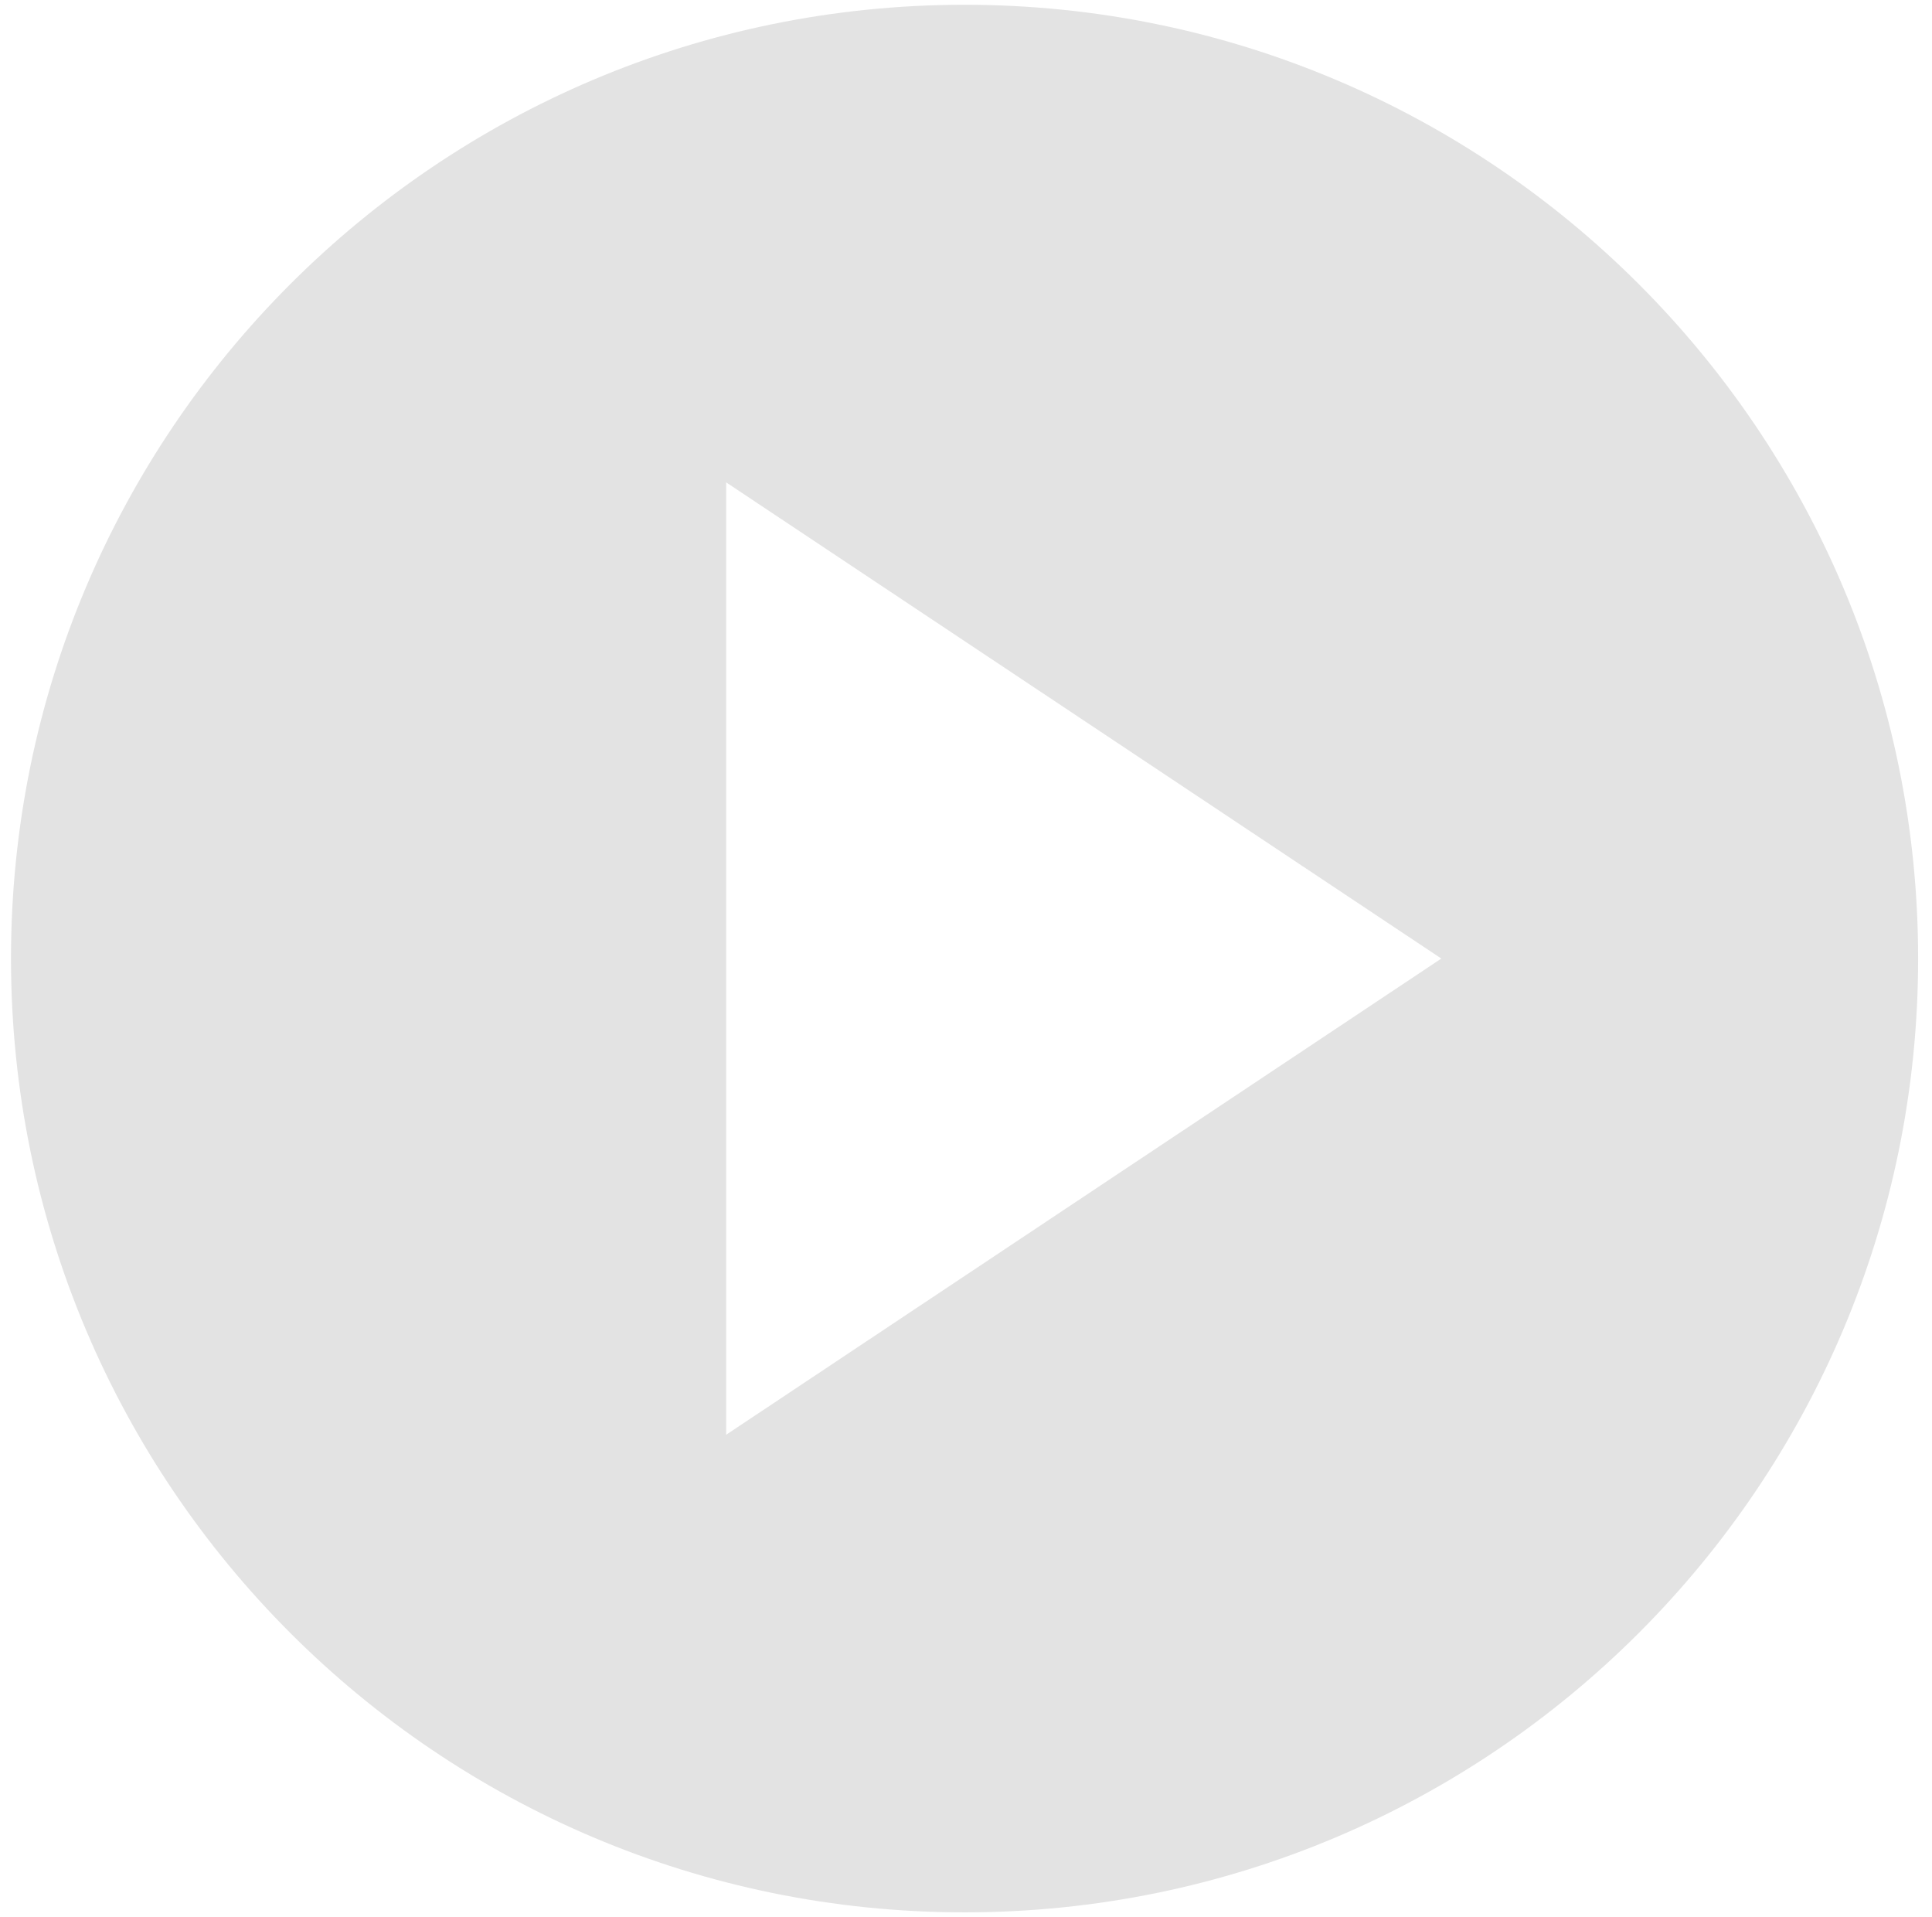 <svg width="126" height="125" viewBox="0 0 126 125" fill="none" xmlns="http://www.w3.org/2000/svg">
<path d="M62.906 124.689C28.562 124.689 0.717 96.844 0.717 62.5C0.717 28.156 28.562 0.311 62.906 0.311C97.25 0.311 125.095 28.156 125.095 62.5C125.095 96.844 97.25 124.689 62.906 124.689ZM47.359 31.452V93.548L94 62.5L47.359 31.452Z" fill="#E3E3E3"/>
</svg>
